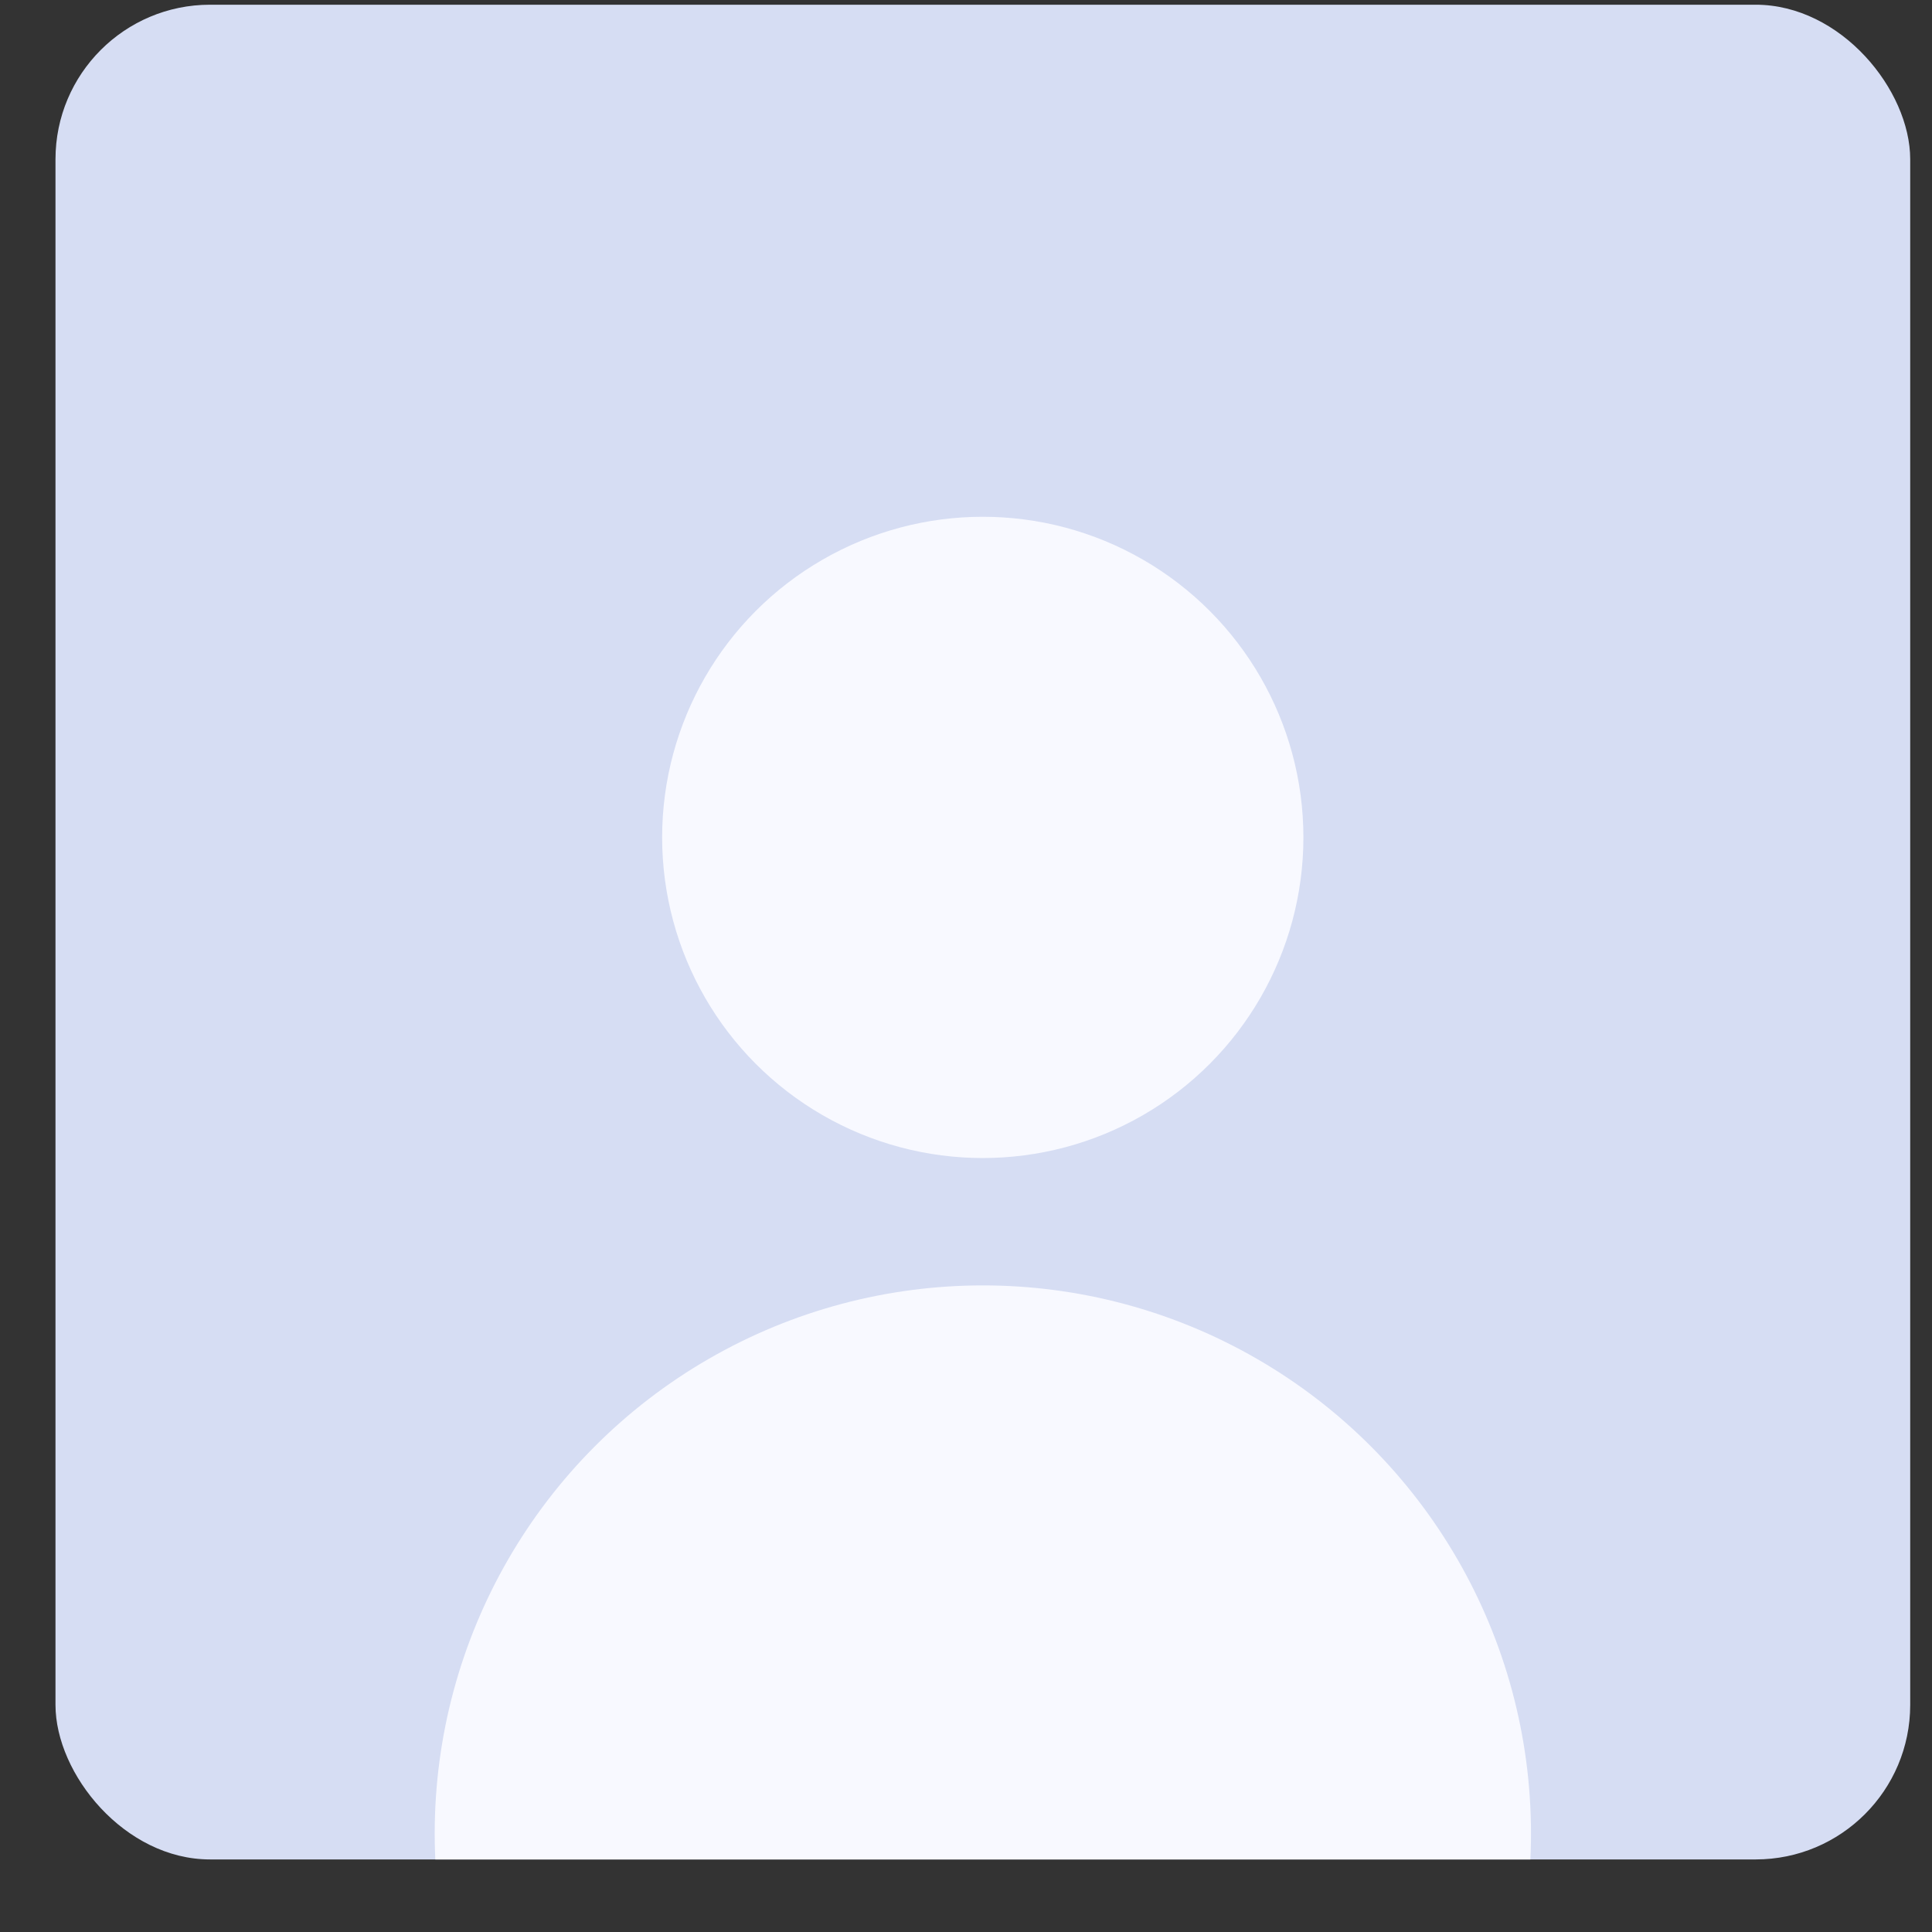 <svg width="25" height="25" viewBox="0 0 25 25" fill="none" xmlns="http://www.w3.org/2000/svg">
<rect x="0" y="0" width="25" height="25" fill="#333333" stroke="none"/>
<g clip-path="url(#clip0_10_702)">
<rect x="0.718" y="0.061" width="24" height="24" rx="2" fill="#D6DDF3"/>
<circle cx="12.717" cy="10.836" r="4.149" fill="#F8F9FF"/>
<circle cx="12.718" cy="23.726" r="7.093" fill="#F8F9FF"/>
</g>
<defs>
<clipPath id="clip0_10_702">
<rect x="0.718" y="0.061" width="24" height="24" rx="2" fill="white"/>
</clipPath>
</defs>
</svg>
